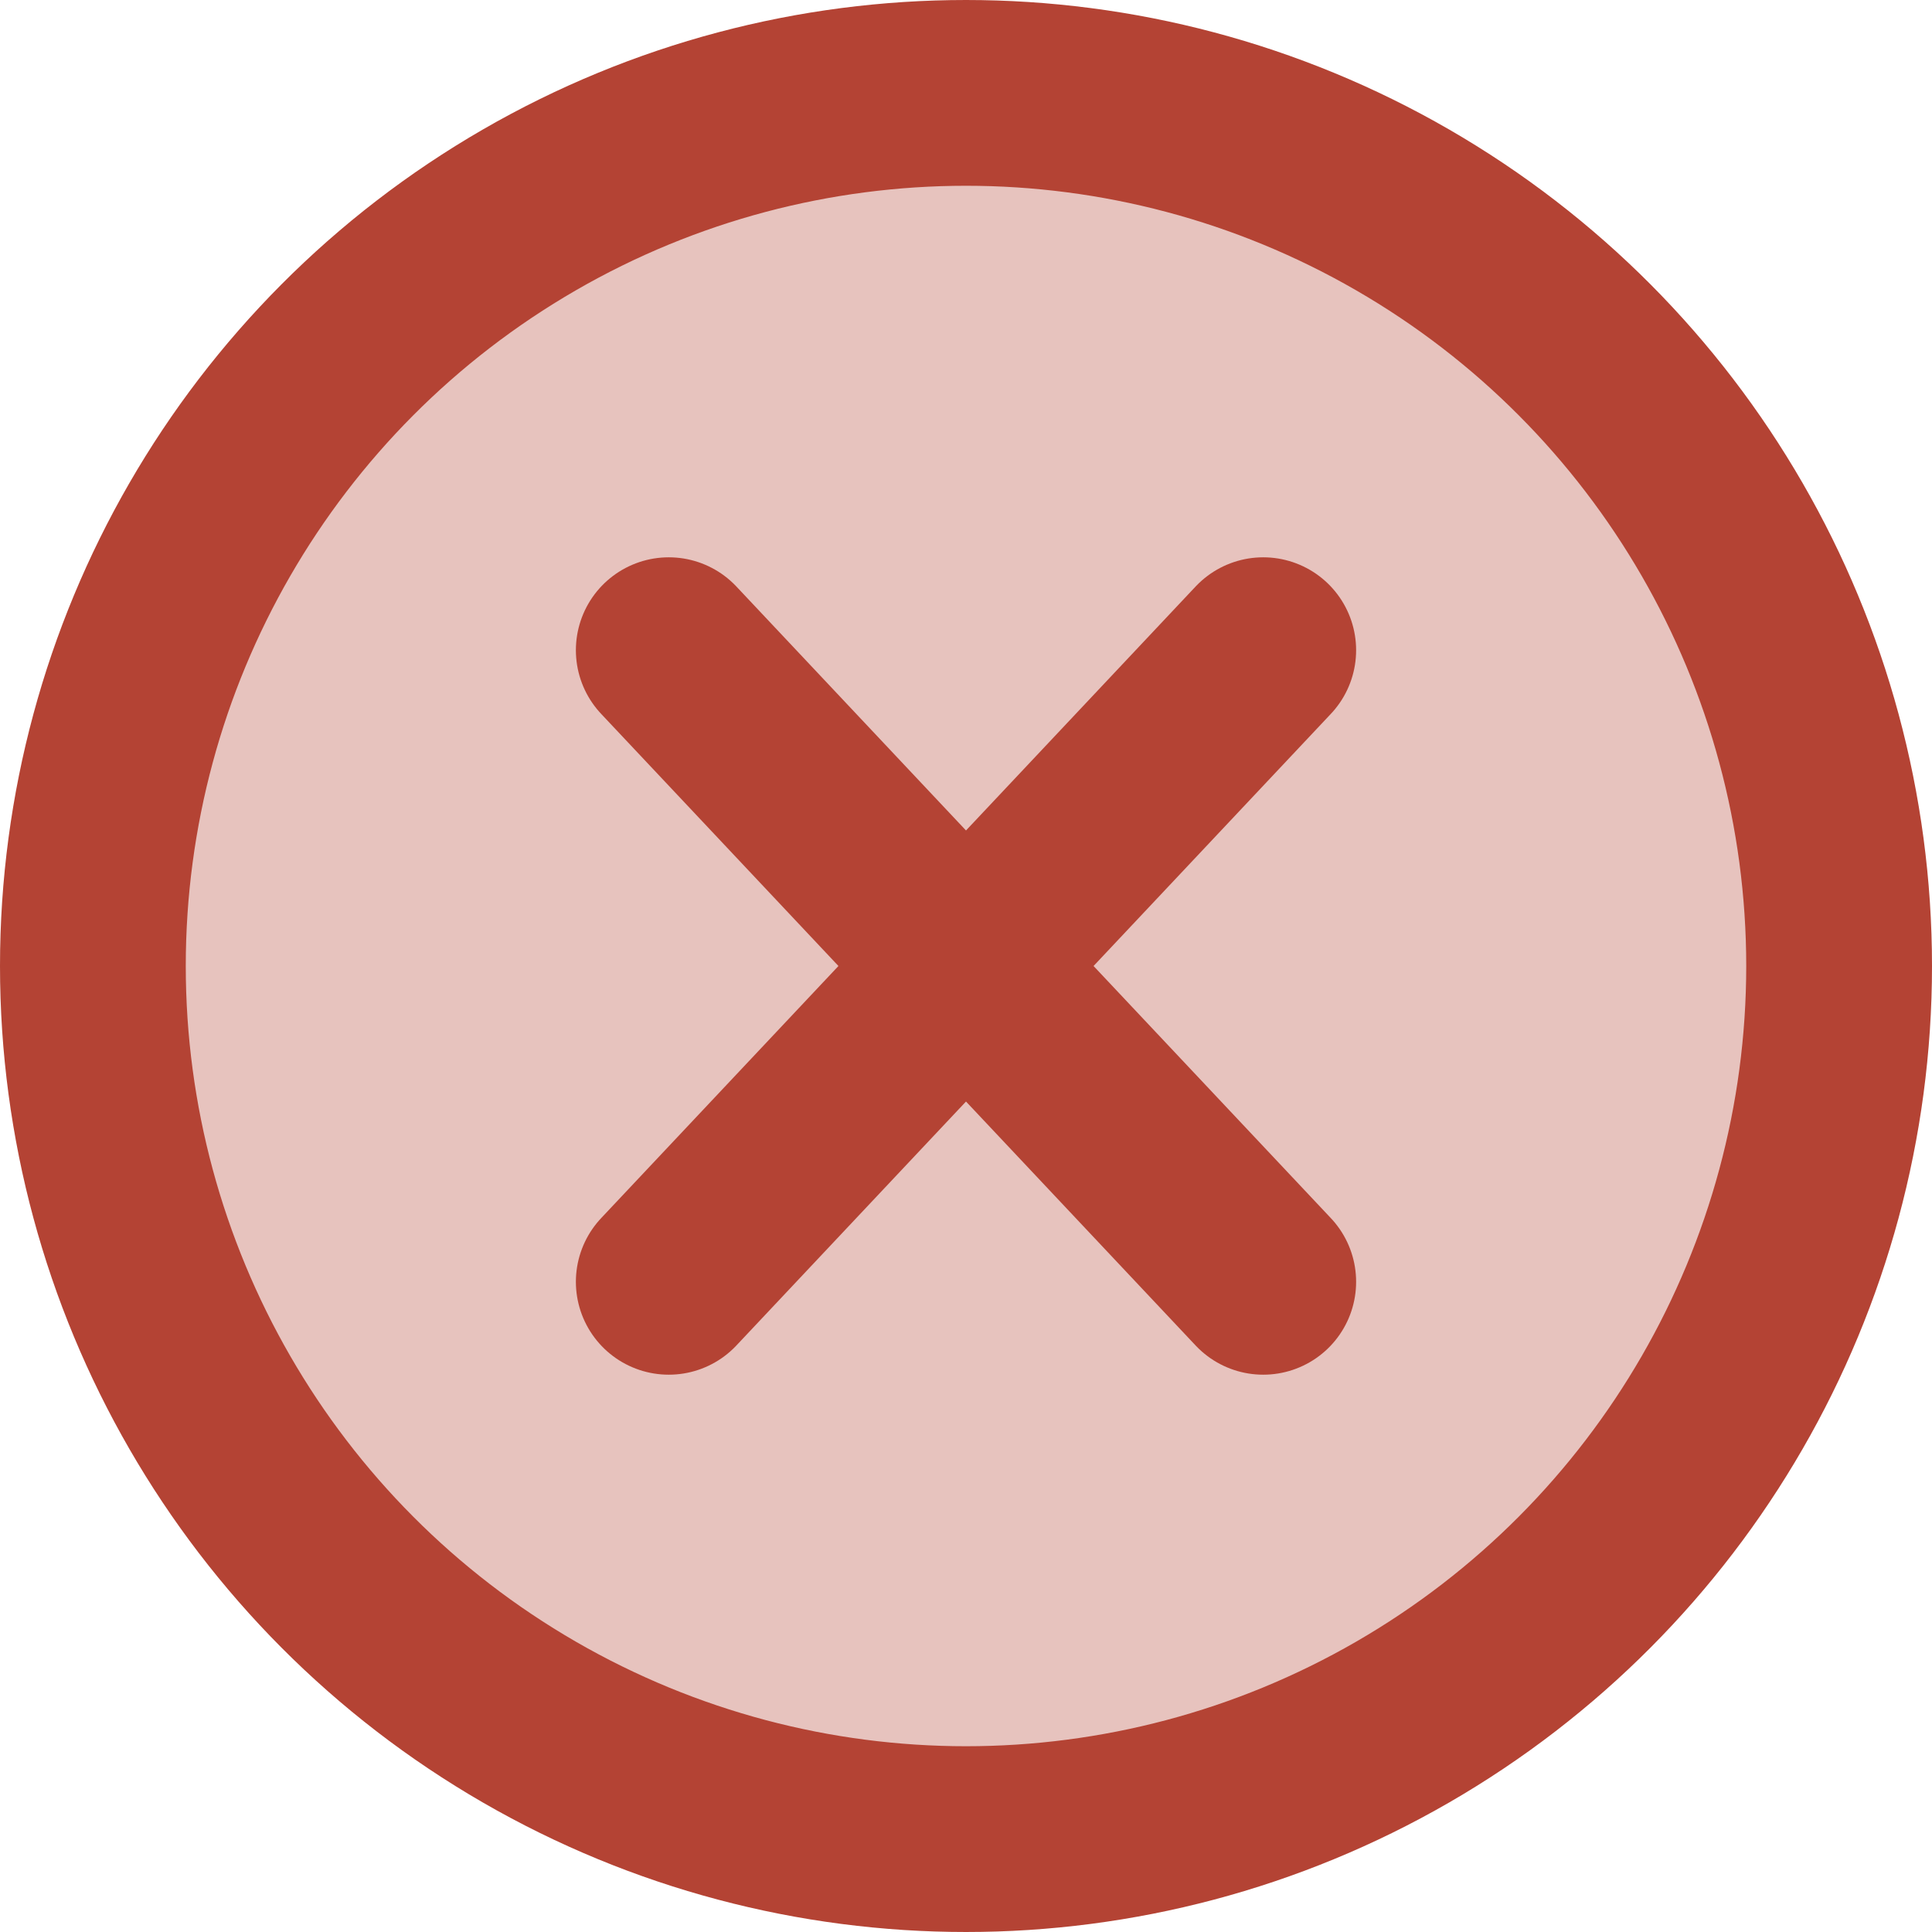 <svg width="52" height="52" viewBox="0 0 52 52" fill="none" xmlns="http://www.w3.org/2000/svg">
<circle cx="26" cy="26" r="23.5" fill="#B44334" fill-opacity="0.32" stroke="#B44334" stroke-width="5"/>
<path d="M18 17.5L34 34.5M34 17.5L18 34.5" stroke="#B44334" stroke-width="5" stroke-linecap="round" stroke-linejoin="round"/>
</svg>
